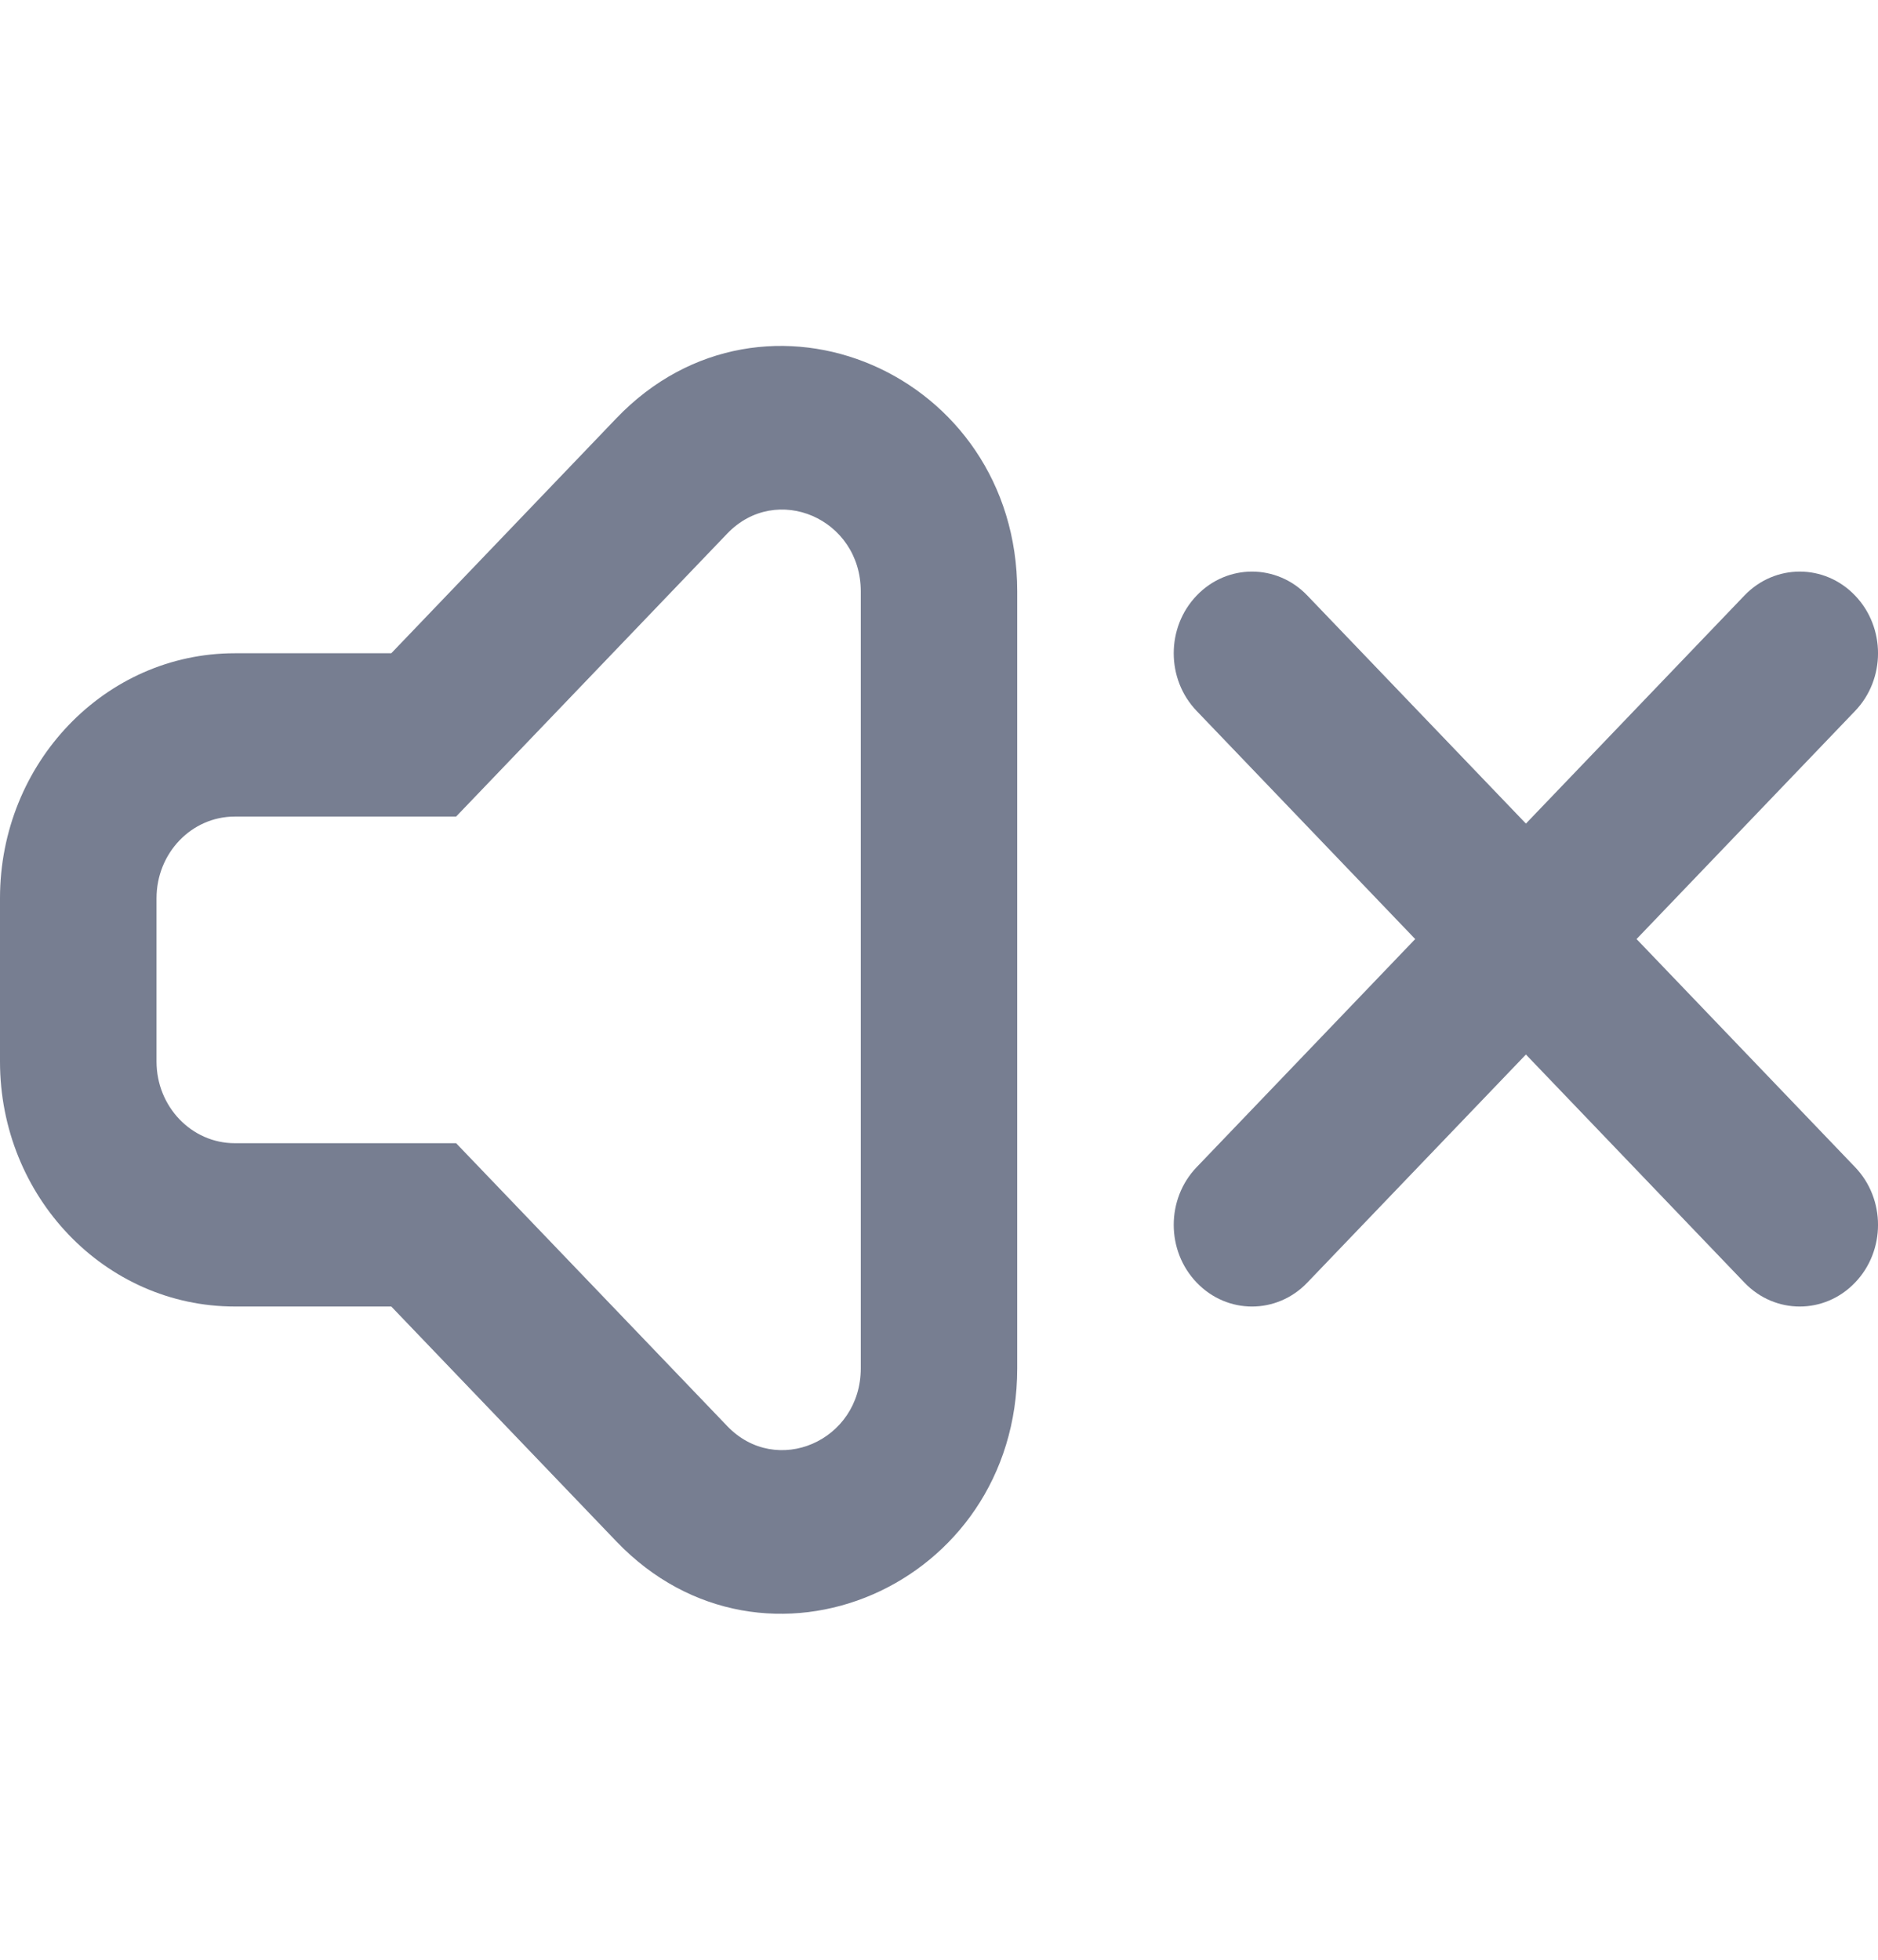 <svg width="23" height="24" viewBox="0 0 23 24" fill="none" xmlns="http://www.w3.org/2000/svg">
<path d="M21.364 7.293C21.738 6.902 22.345 6.902 22.719 7.293C23.094 7.683 23.094 8.317 22.719 8.707L20.043 11.5L22.719 14.293C23.094 14.683 23.094 15.317 22.719 15.707C22.345 16.098 21.738 16.098 21.364 15.707L18.688 12.914L16.011 15.707C15.637 16.098 15.03 16.098 14.656 15.707C14.281 15.317 14.281 14.683 14.656 14.293L17.332 11.5L14.656 8.707C14.281 8.317 14.281 7.683 14.656 7.293C15.03 6.902 15.637 6.902 16.011 7.293L18.688 10.086L21.364 7.293Z" fill="#777E91"/>
<path fill-rule="evenodd" clip-rule="evenodd" d="M5.586 10H2.875C2.346 10 1.917 10.447 1.917 11V13C1.917 13.552 2.346 14 2.875 14H5.586L8.906 17.464C9.509 18.094 10.542 17.648 10.542 16.757V7.242C10.542 6.351 9.509 5.905 8.906 6.535L5.586 10ZM4.792 16L7.55 18.878C9.362 20.768 12.458 19.43 12.458 16.757V7.242C12.458 4.57 9.362 3.231 7.55 5.121L4.792 8H2.875C1.287 8 0 9.343 0 11V13C0 14.657 1.287 16 2.875 16H4.792Z" fill="#777E91"/>
</svg>
